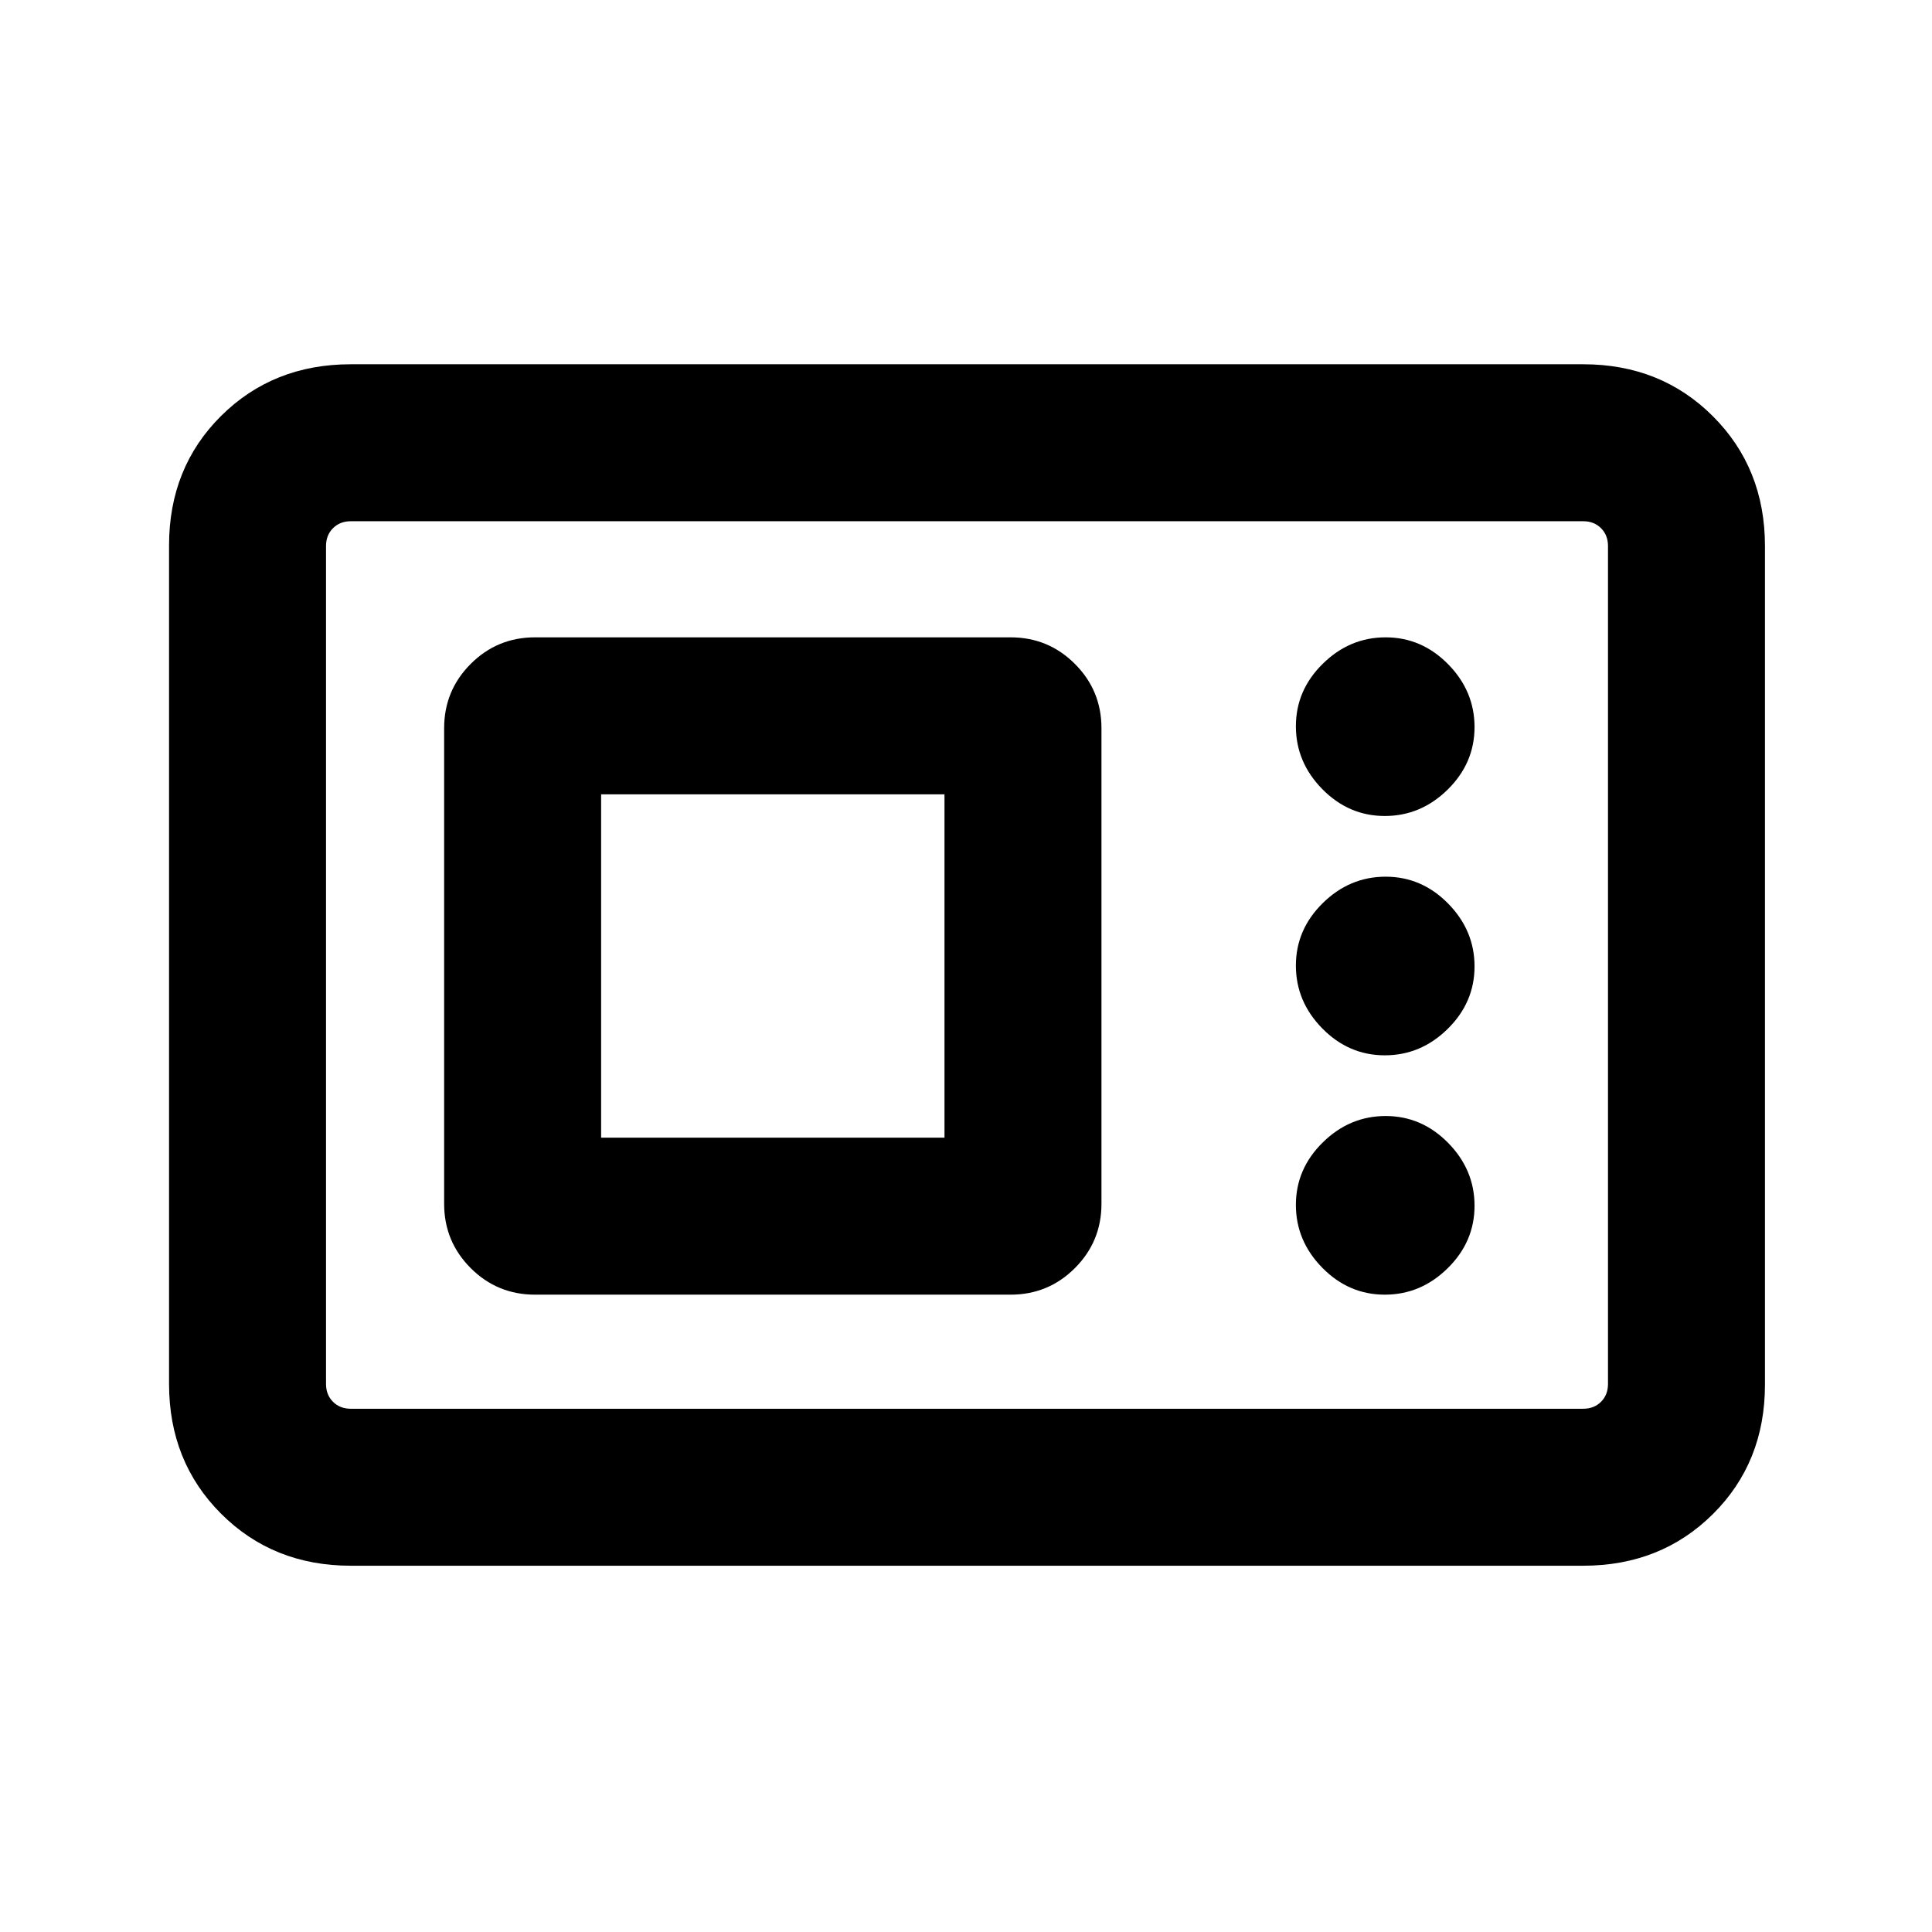 <svg xmlns="http://www.w3.org/2000/svg" height="20" viewBox="0 -960 960 960" width="20"><path d="M174.31-182q-38.62 0-64.47-25.86Q84-233.71 84-272.35v-416.62q0-38.64 25.84-64.34Q135.69-779 174.31-779h612.38q38.62 0 64.47 25.86Q877-727.29 877-688.65v416.62q0 38.64-25.84 64.34Q825.31-182 786.69-182H174.31Zm0-78h612.38q5.39 0 8.85-3.46t3.46-8.85v-416.38q0-5.39-3.46-8.85t-8.85-3.46H174.31q-5.39 0-8.85 3.46t-3.46 8.85v416.38q0 5.39 3.46 8.85t8.85 3.46Zm91.54-56.69h236.3q18.76 0 31.96-13.2t13.2-31.96v-236.3q0-18.76-13.2-31.96t-31.96-13.2h-236.3q-18.76 0-31.96 13.2t-13.2 31.96v236.3q0 18.76 13.2 31.96t31.96 13.2Zm422.25 0q17.9 0 31.25-13.14 13.34-13.13 13.34-31.04 0-17.9-13.13-31.25-13.14-13.34-31.04-13.34-17.91 0-31.25 13.13-13.35 13.14-13.35 31.04t13.14 31.25q13.13 13.35 31.04 13.35Zm-389.41-78v-170.62h170.62v170.62H298.69Zm389.41-40.93q17.9 0 31.25-13.13 13.34-13.14 13.34-31.04t-13.13-31.25q-13.14-13.34-31.04-13.34-17.91 0-31.25 13.13-13.35 13.14-13.35 31.04t13.14 31.25q13.13 13.34 31.04 13.34Zm0-118.92q17.9 0 31.25-13.13 13.34-13.14 13.34-31.04t-13.13-31.25q-13.14-13.35-31.04-13.35-17.91 0-31.25 13.14-13.35 13.13-13.35 31.04 0 17.9 13.14 31.25 13.13 13.34 31.04 13.34ZM162-260v-441 441Z"/></svg>
